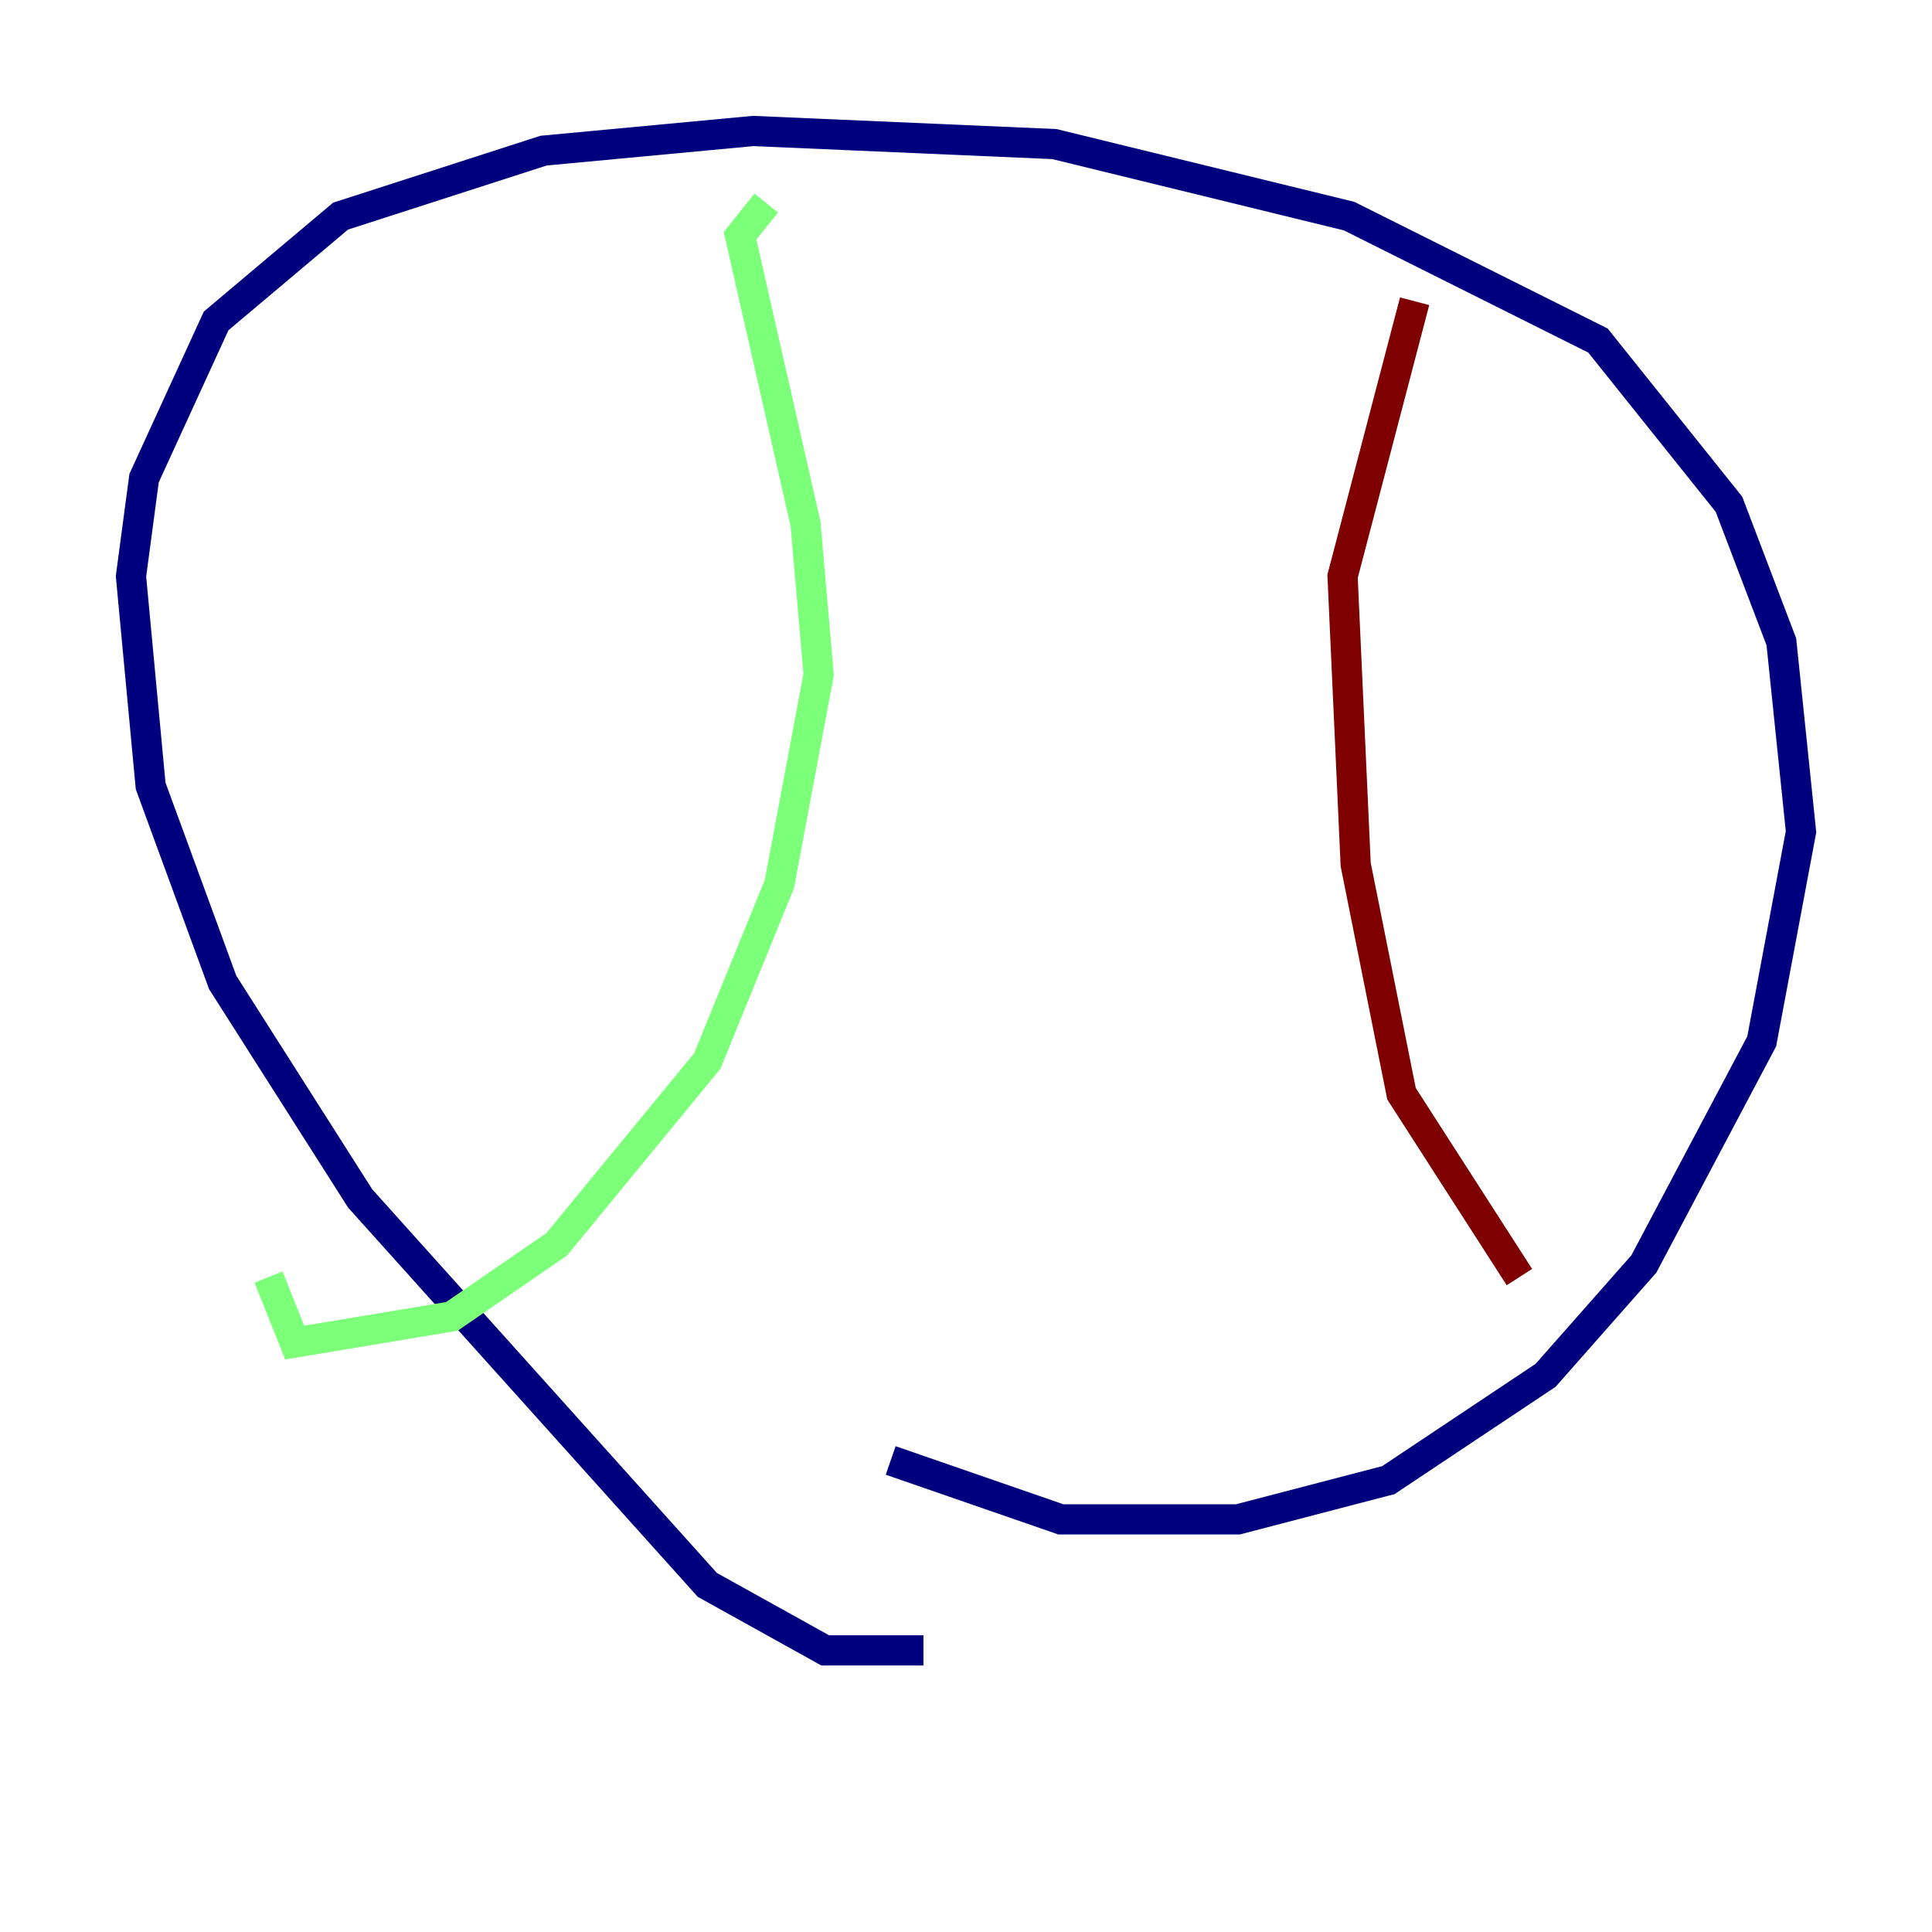 <?xml version="1.0" encoding="utf-8" ?>
<svg baseProfile="tiny" height="128" version="1.2" viewBox="0,0,128,128" width="128" xmlns="http://www.w3.org/2000/svg" xmlns:ev="http://www.w3.org/2001/xml-events" xmlns:xlink="http://www.w3.org/1999/xlink"><defs /><polyline fill="none" points="61.18,109.342 54.671,109.342 46.861,105.003 23.864,79.403 14.752,65.085 9.98,52.068 8.678,38.183 9.546,31.675 14.319,21.261 22.563,14.319 36.014,9.98 49.898,8.678 69.858,9.546 89.383,14.319 105.871,22.563 114.549,33.41 118.02,42.522 119.322,55.105 116.719,68.99 108.909,83.742 102.4,91.119 91.986,98.061 82.007,100.664 70.291,100.664 59.01,96.759" stroke="#00007f" stroke-width="2" /><polyline fill="none" points="50.766,13.451 49.031,15.62 53.37,34.712 54.237,44.691 51.634,58.576 46.861,70.291 36.881,82.441 29.939,87.214 19.525,88.949 17.79,84.61" stroke="#7cff79" stroke-width="2" /><polyline fill="none" points="93.722,19.959 88.949,38.183 89.817,57.275 92.854,72.461 100.664,84.61" stroke="#7f0000" stroke-width="2" /></svg>
